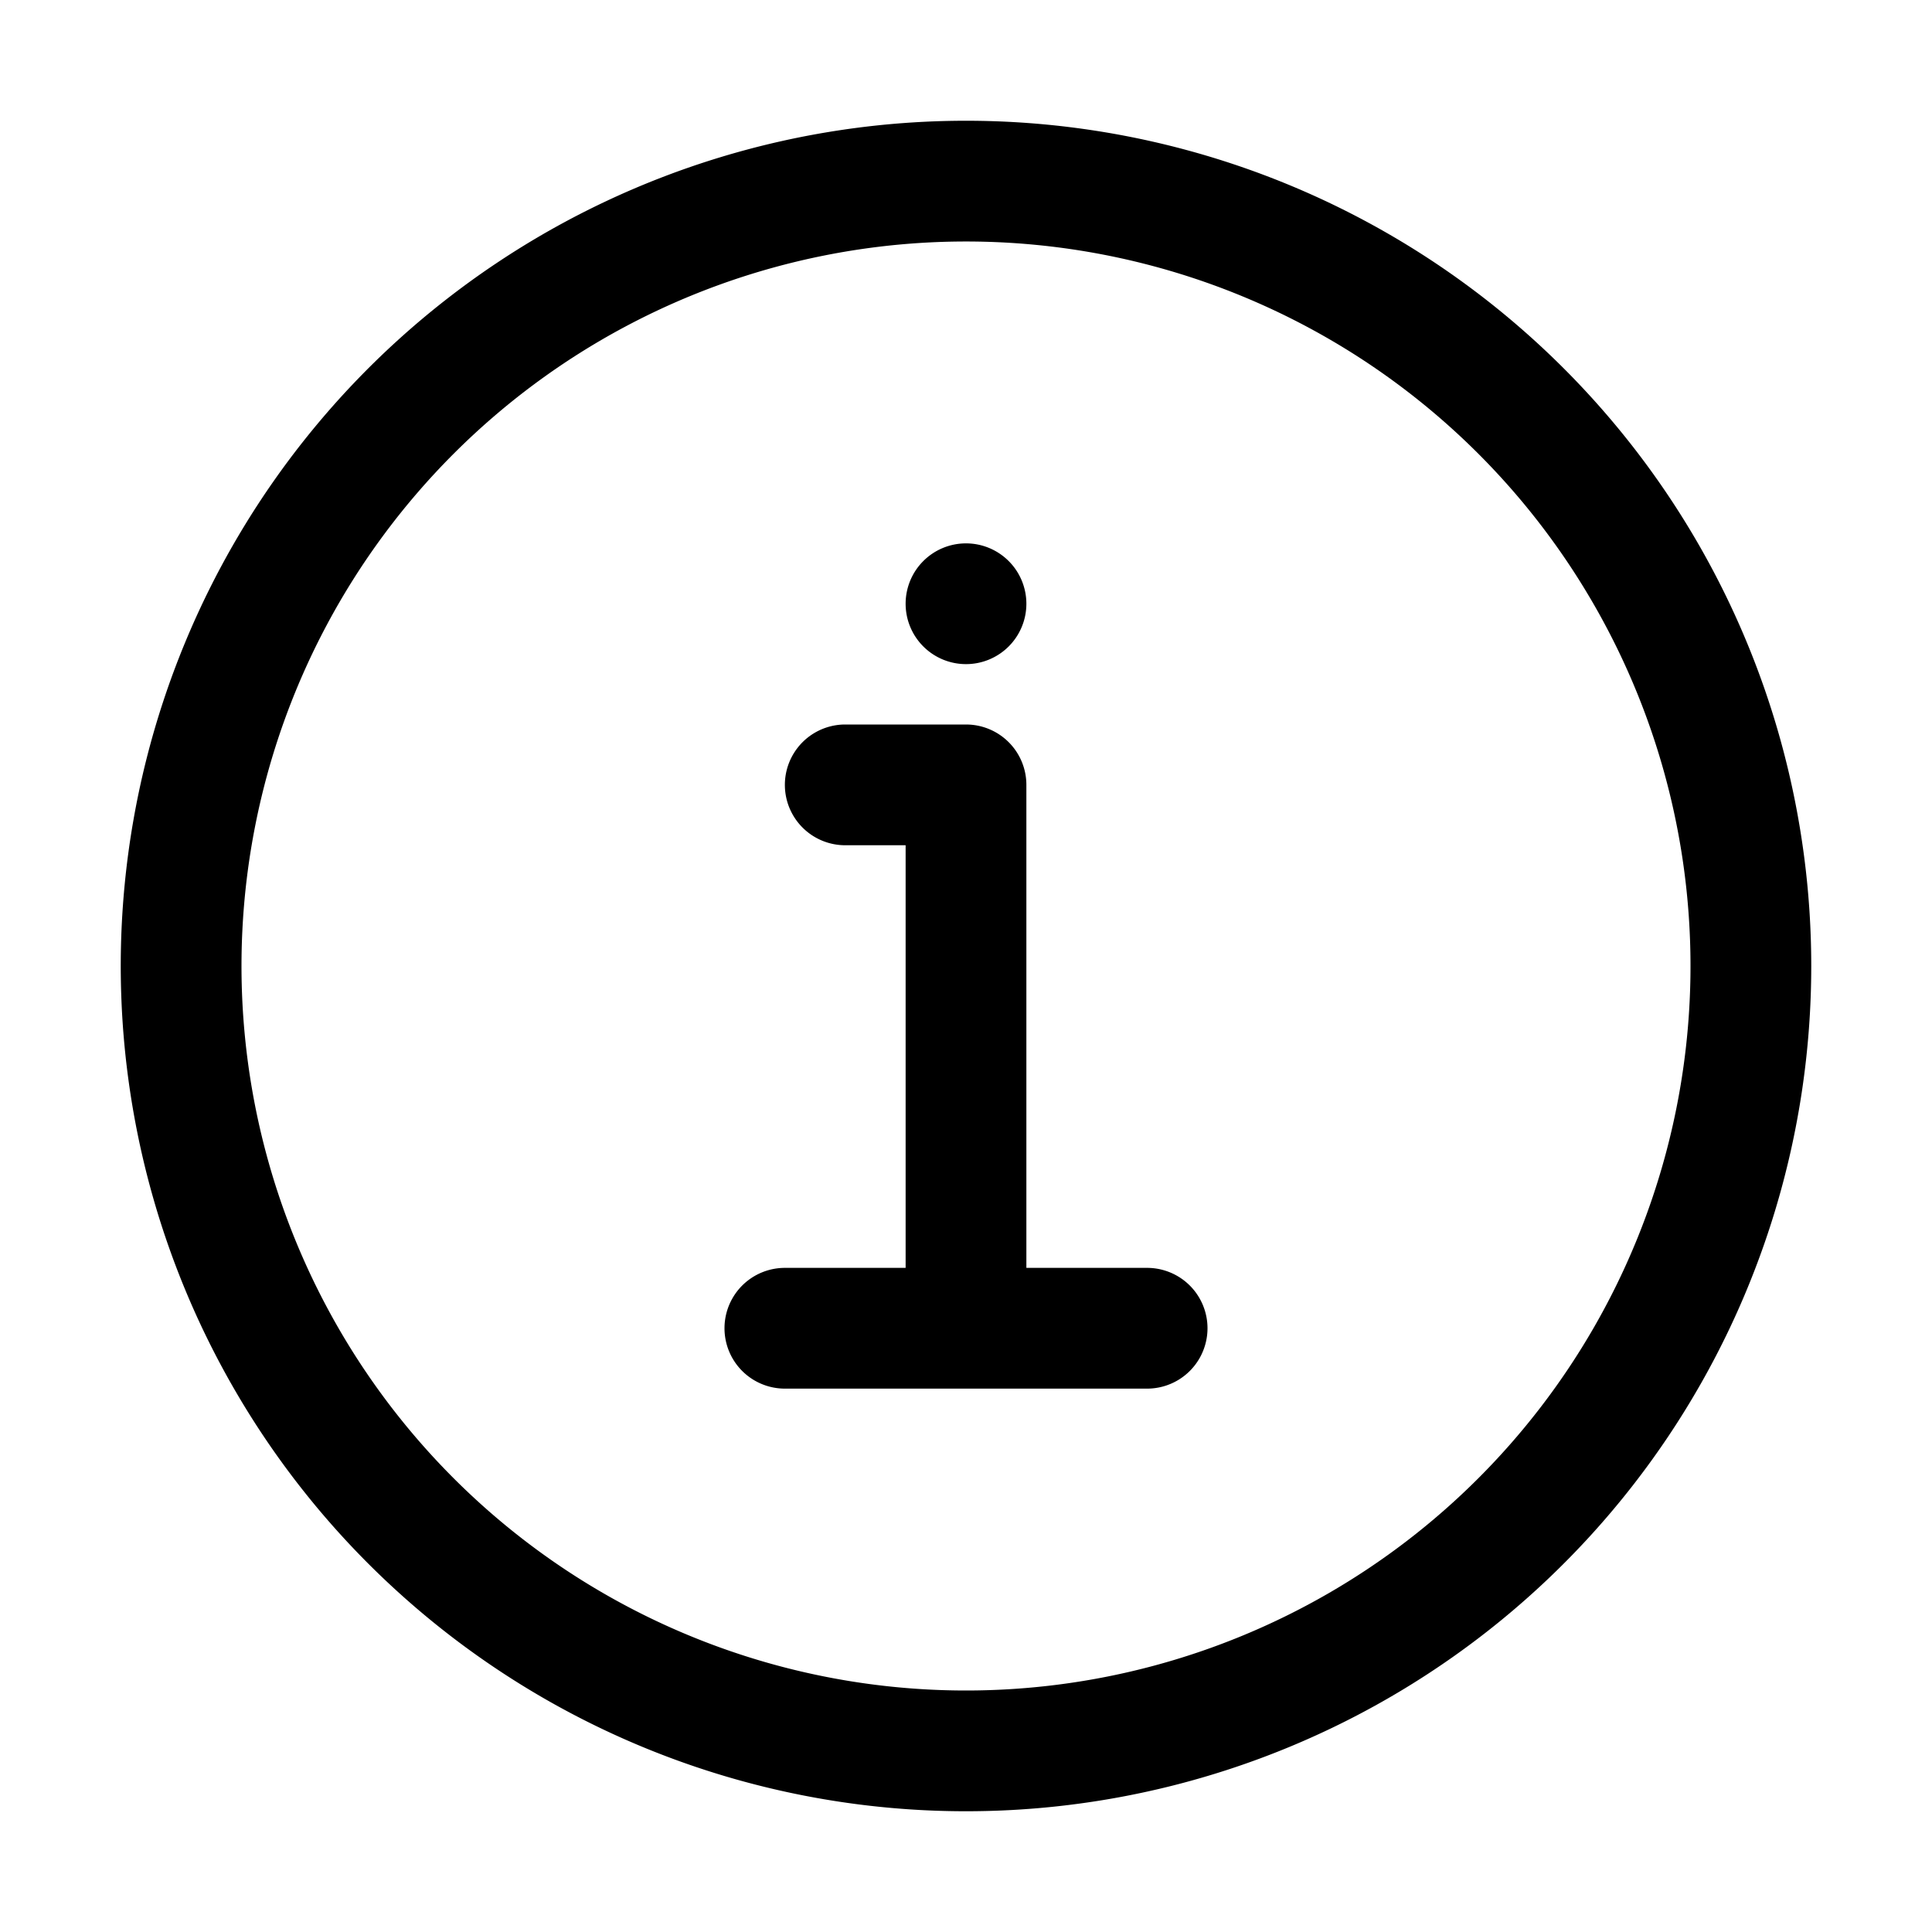 <?xml version="1.0" standalone="no"?><!DOCTYPE svg PUBLIC "-//W3C//DTD SVG 1.1//EN" "http://www.w3.org/Graphics/SVG/1.1/DTD/svg11.dtd"><svg class="icon" width="200px" height="200.00px" viewBox="0 0 1024 1024" version="1.1" xmlns="http://www.w3.org/2000/svg"><path d="M896 512a384 384 0 1 0-384 384 384 384 0 0 0 384-384z m64 0A448 448 0 1 1 512 64a448 448 0 0 1 448 448z"  /><path d="M608 672a32 32 0 0 1 0 64h-192a32 32 0 0 1 0-64z"  /><path d="M480 448h-32a32 32 0 0 1 0-64h64a32 32 0 0 1 32 32v256a32 32 0 0 1-64 0zM544 320a32 32 0 1 1-32-32 32 32 0 0 1 32 32"  /></svg>